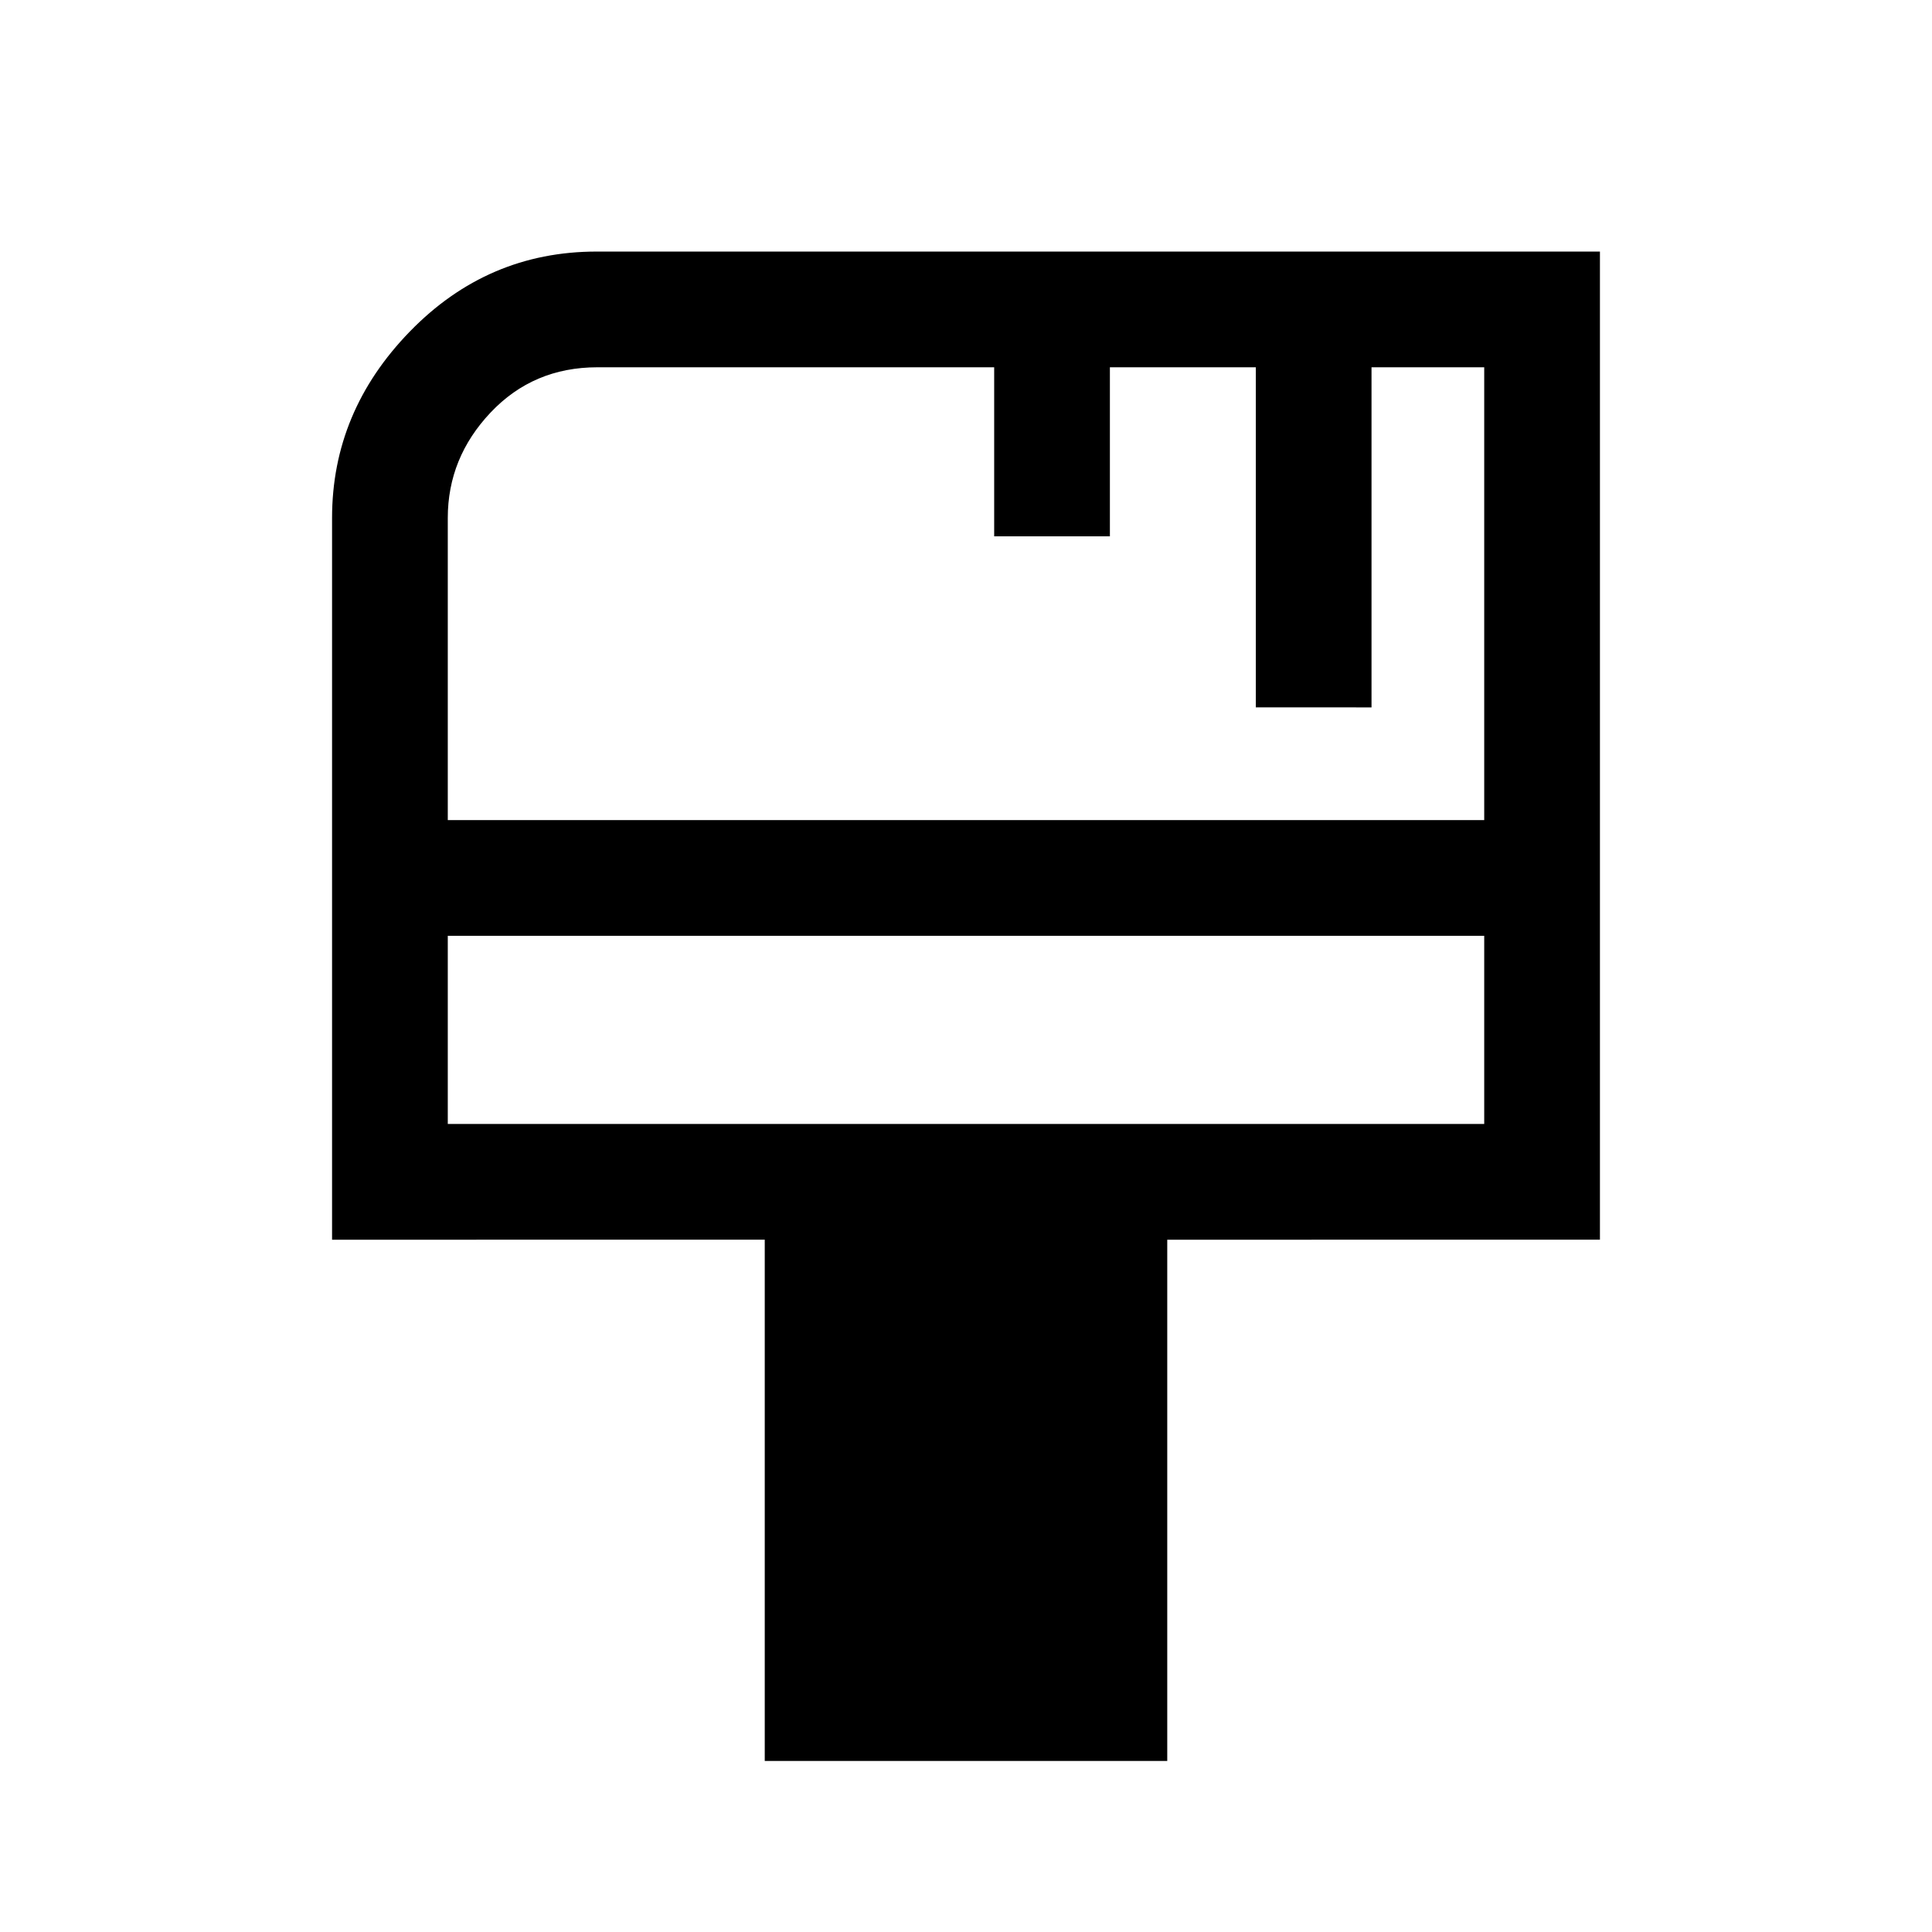<svg xmlns="http://www.w3.org/2000/svg" height="48" viewBox="0 -960 960 960" width="48"><path d="M380-85v-259H165v-358.65q0-52.85 38.63-92.6Q242.26-835 296.5-835H795v491H580v259H380ZM222.5-552.5h515v-225h-56v169H624v-169h-72.5v84H494v-84H296.83q-31.83 0-53.08 22.5t-21.25 52.39v150.11Zm0 151h515V-495h-515v93.5Zm0 0V-495v93.5Z"/></svg>